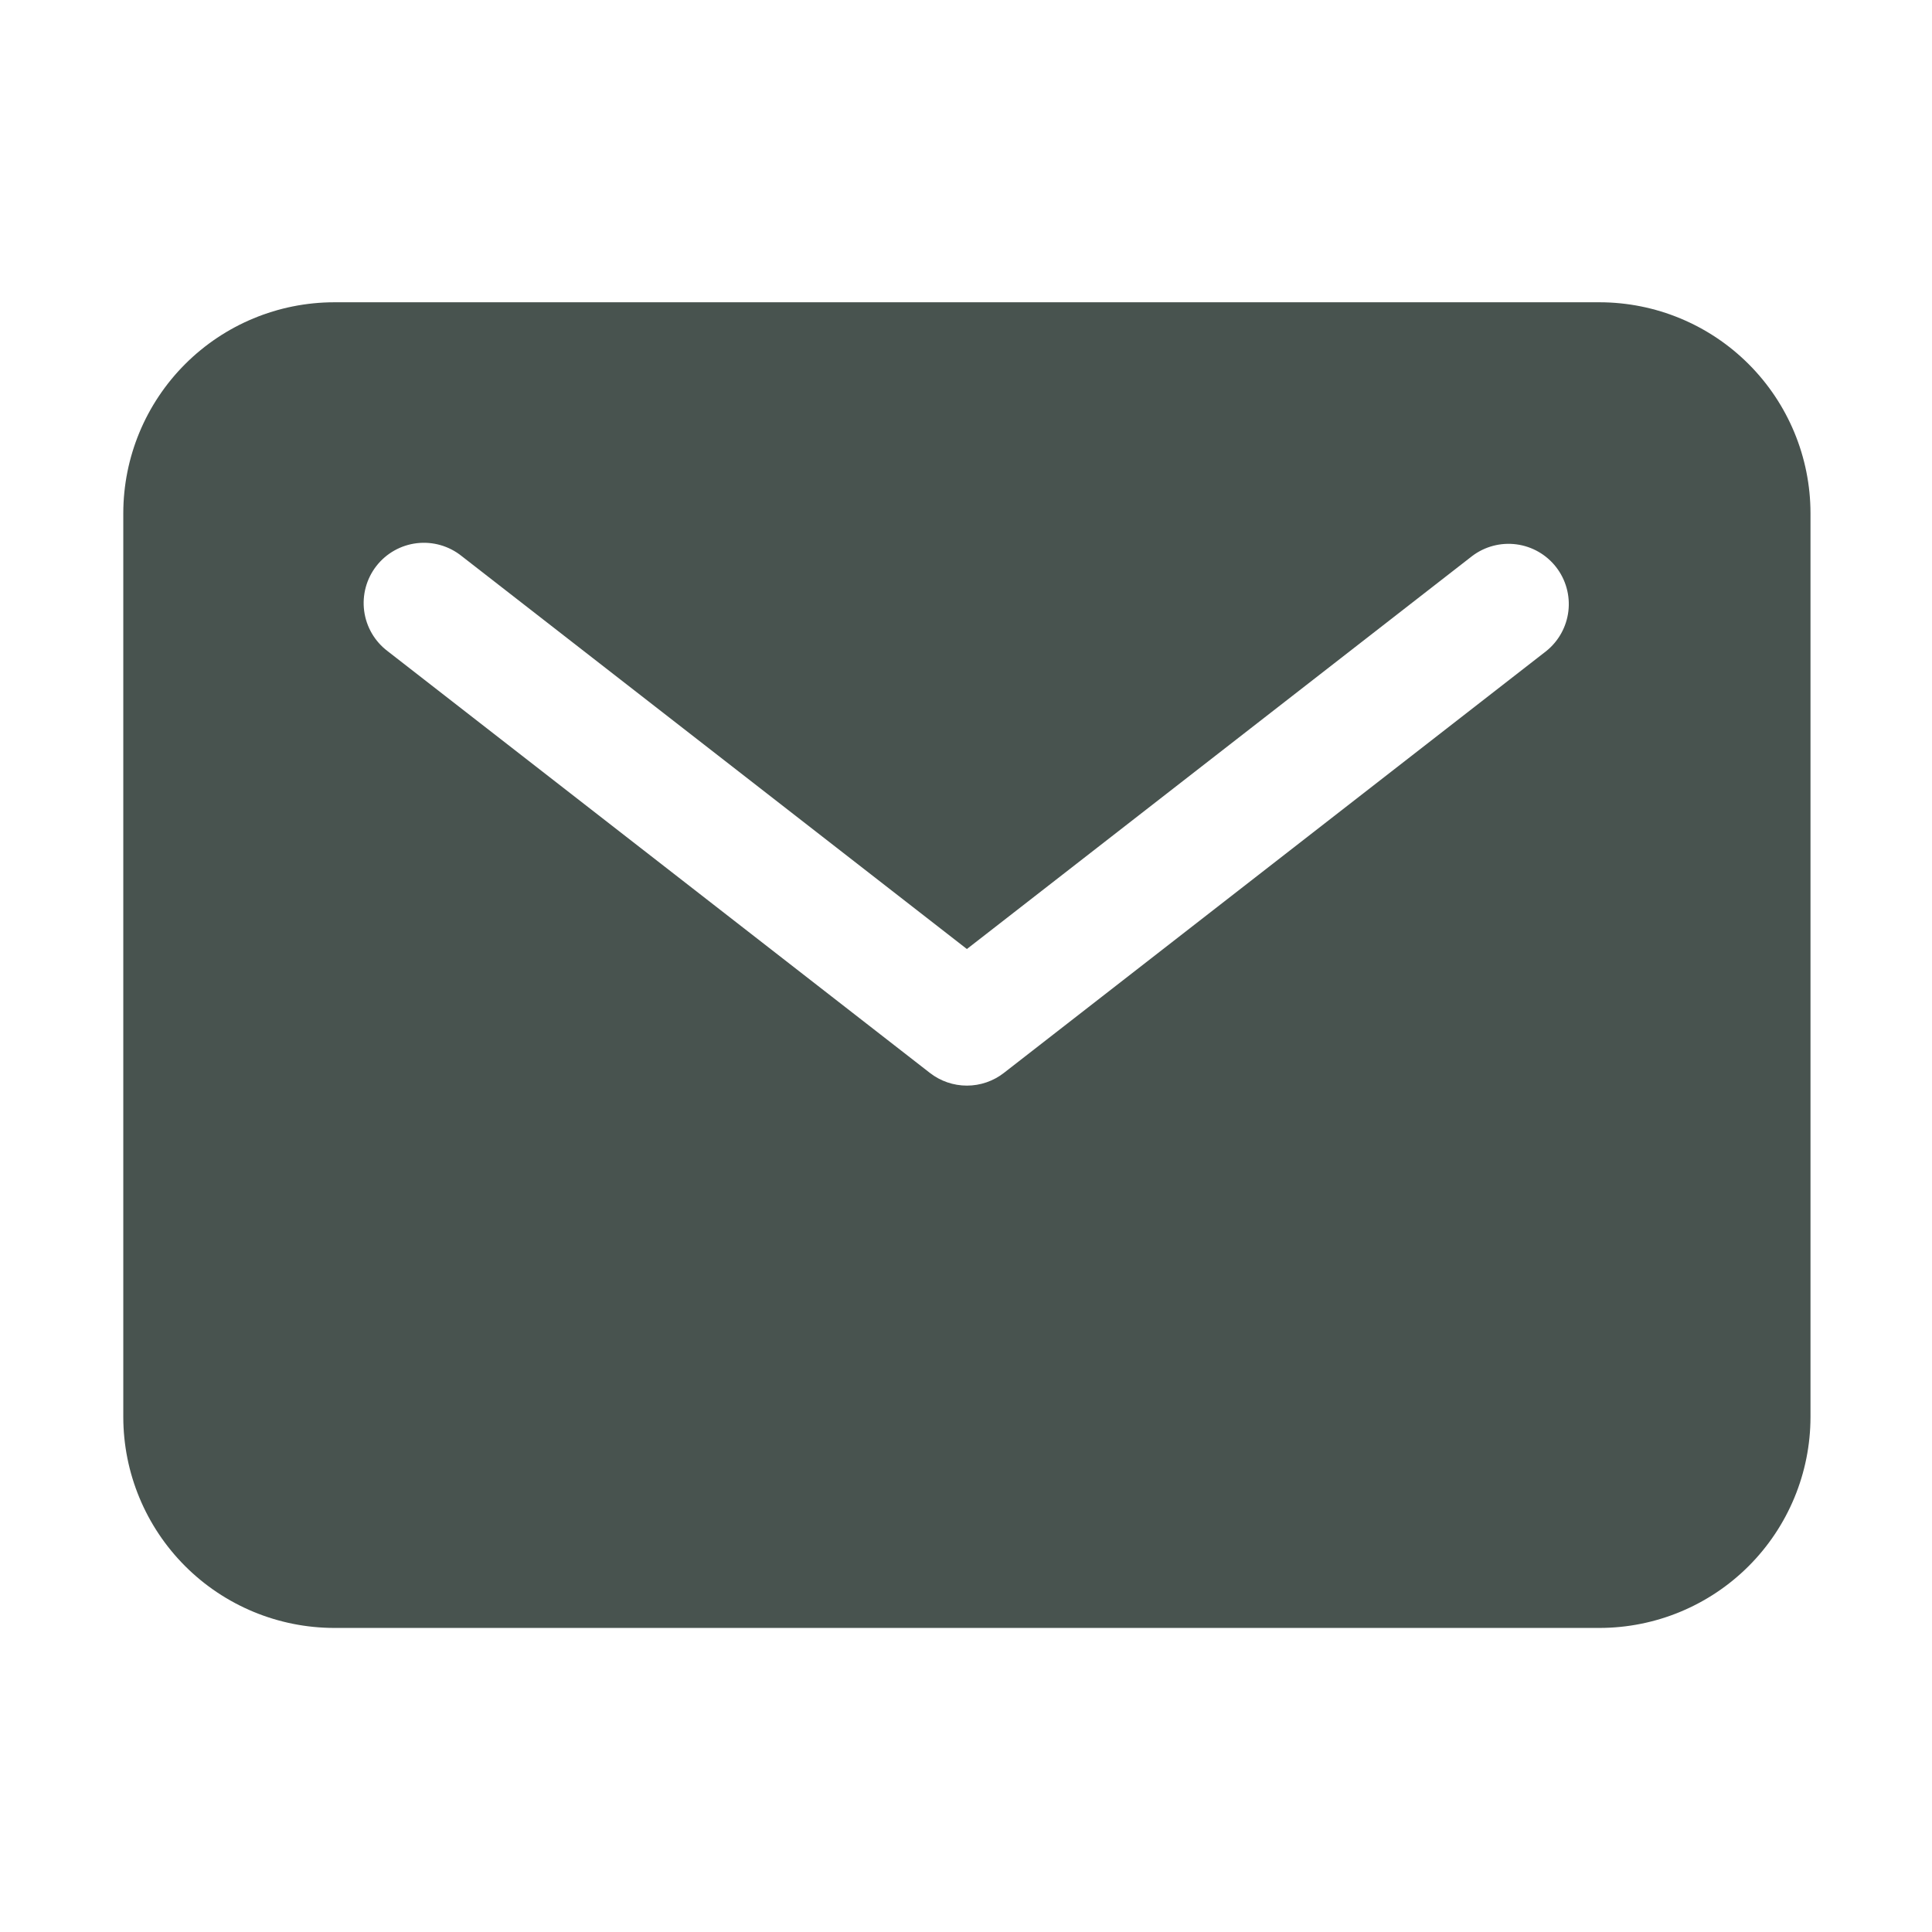 <svg width="14" height="14" viewBox="0 0 513 513" fill="none" xmlns="http://www.w3.org/2000/svg">
<path d="M424.737 80.263H88.737C73.89 80.279 59.655 86.184 49.156 96.683C38.658 107.181 32.753 121.416 32.737 136.263V376.263C32.753 391.11 38.658 405.345 49.156 415.844C59.655 426.342 73.89 432.247 88.737 432.263H424.737C439.584 432.247 453.819 426.342 464.317 415.844C474.816 405.345 480.721 391.11 480.737 376.263V136.263C480.721 121.416 474.816 107.181 464.317 96.683C453.819 86.184 439.584 80.279 424.737 80.263ZM410.557 172.893L266.557 284.893C263.749 287.076 260.294 288.261 256.737 288.261C253.18 288.261 249.725 287.076 246.917 284.893L102.917 172.893C101.225 171.616 99.804 170.014 98.736 168.183C97.668 166.351 96.975 164.326 96.697 162.224C96.419 160.122 96.562 157.986 97.116 155.94C97.671 153.893 98.626 151.978 99.928 150.304C101.229 148.63 102.85 147.232 104.697 146.19C106.543 145.148 108.578 144.484 110.684 144.235C112.789 143.987 114.923 144.159 116.961 144.743C119 145.326 120.902 146.308 122.557 147.633L256.737 251.993L390.917 147.633C394.272 145.099 398.49 143.988 402.658 144.54C406.826 145.091 410.61 147.261 413.19 150.58C415.771 153.9 416.942 158.101 416.449 162.277C415.956 166.452 413.839 170.266 410.557 172.893Z" fill="#48534F"/>
</svg>
